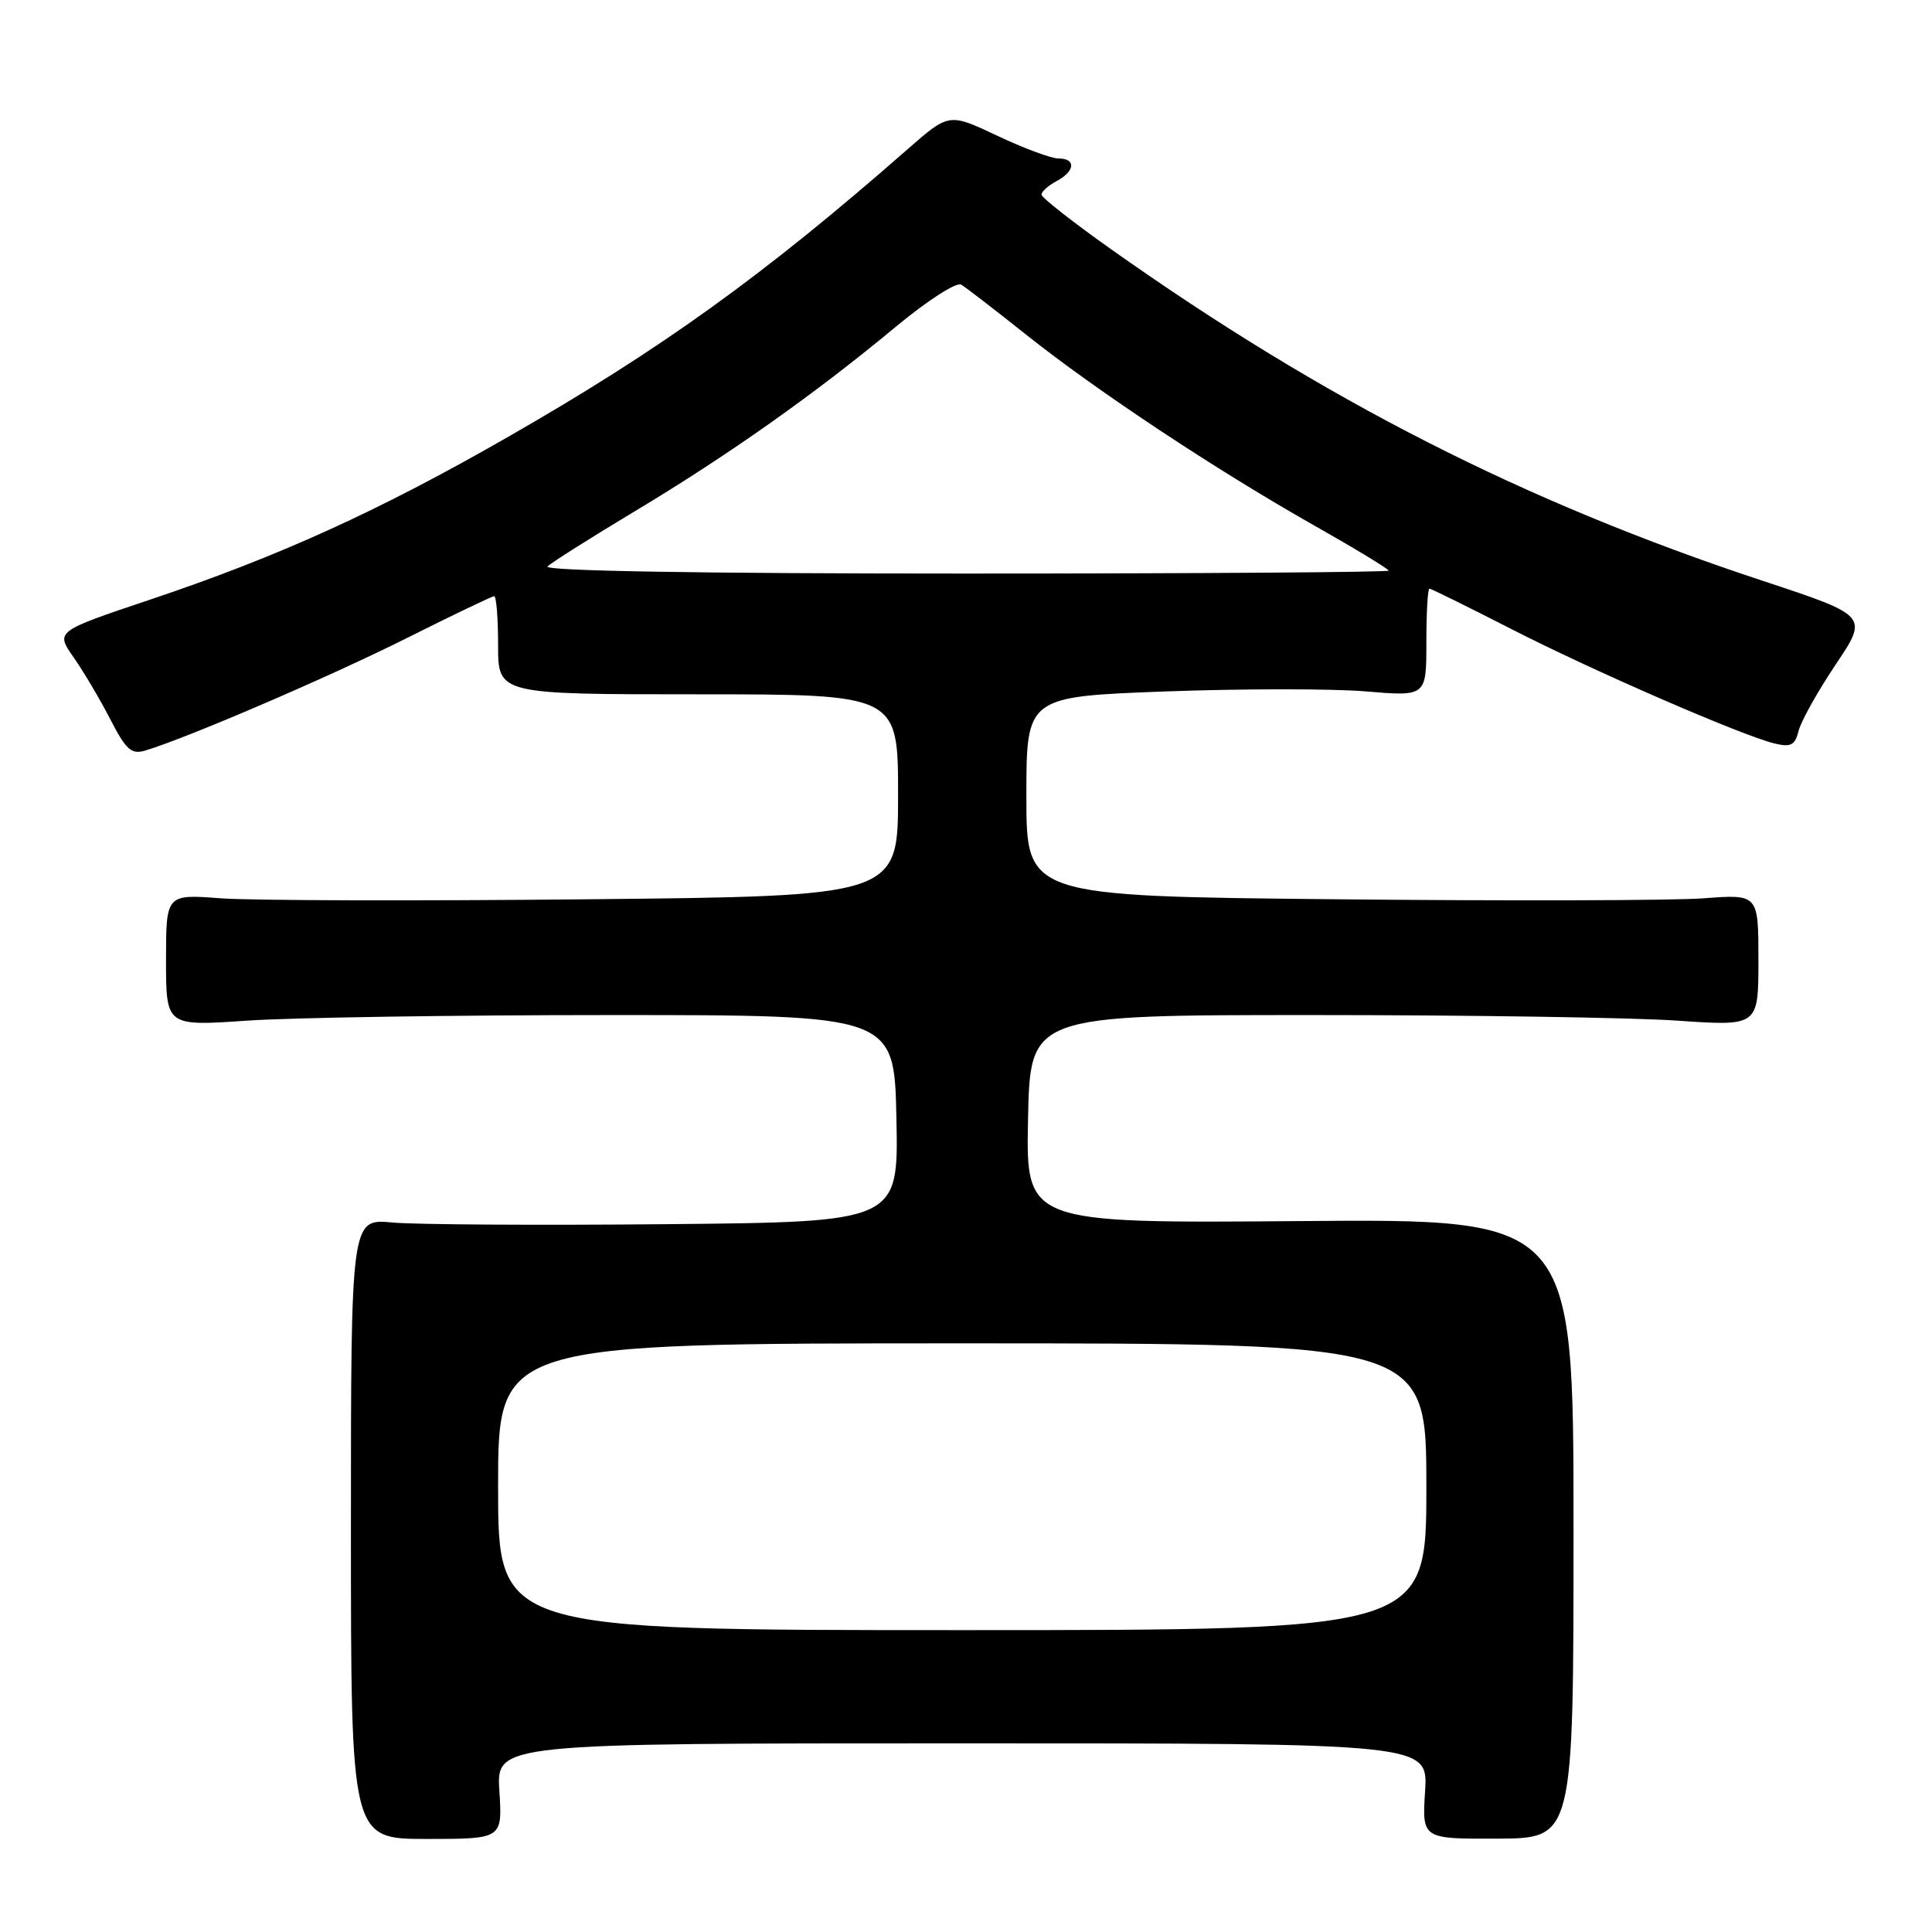 <?xml version="1.0" encoding="UTF-8" standalone="no"?>
<!DOCTYPE svg PUBLIC "-//W3C//DTD SVG 1.1//EN" "http://www.w3.org/Graphics/SVG/1.1/DTD/svg11.dtd" >
<svg xmlns="http://www.w3.org/2000/svg" xmlns:xlink="http://www.w3.org/1999/xlink" version="1.1" viewBox="0 0 256 256">
 <g >
 <path fill="currentColor"
d=" M 66.17 237.33 C 65.77 231.00 65.77 231.00 127.50 231.00 C 189.23 231.00 189.23 231.00 188.83 237.34 C 188.43 243.67 188.43 243.67 198.46 243.63 C 208.50 243.58 208.50 243.58 208.50 202.54 C 208.50 161.50 208.50 161.50 172.22 161.80 C 135.94 162.09 135.94 162.09 136.22 148.30 C 136.50 134.50 136.50 134.50 174.00 134.50 C 194.62 134.50 216.34 134.83 222.25 135.24 C 233.00 135.98 233.00 135.98 233.00 127.23 C 233.00 118.48 233.00 118.48 225.75 119.03 C 221.76 119.33 199.94 119.39 177.25 119.16 C 136.00 118.75 136.00 118.75 136.00 105.53 C 136.00 92.31 136.00 92.31 154.41 91.62 C 164.53 91.25 176.46 91.24 180.91 91.61 C 189.00 92.29 189.00 92.29 189.00 85.14 C 189.00 81.21 189.18 78.00 189.41 78.00 C 189.63 78.00 194.47 80.39 200.16 83.30 C 211.01 88.86 230.65 97.40 235.12 98.51 C 237.30 99.04 237.84 98.76 238.33 96.83 C 238.65 95.55 240.86 91.60 243.24 88.05 C 247.57 81.59 247.57 81.59 233.53 76.95 C 201.92 66.50 175.51 53.05 147.19 33.00 C 142.14 29.42 138.01 26.18 138.00 25.79 C 138.00 25.39 138.90 24.59 140.00 24.00 C 142.47 22.68 142.61 21.00 140.25 21.00 C 139.29 21.00 135.63 19.64 132.13 17.98 C 125.75 14.97 125.75 14.97 120.31 19.73 C 101.13 36.55 87.63 46.26 67.20 57.96 C 50.17 67.72 36.95 73.73 19.93 79.44 C 7.35 83.66 7.35 83.66 9.74 87.08 C 11.06 88.96 13.25 92.66 14.61 95.30 C 16.72 99.40 17.41 100.01 19.29 99.44 C 24.89 97.75 43.82 89.61 53.86 84.57 C 59.97 81.51 65.20 79.00 65.48 79.00 C 65.77 79.00 66.00 81.92 66.00 85.50 C 66.00 92.00 66.00 92.00 92.50 92.00 C 119.00 92.00 119.00 92.00 119.00 105.37 C 119.00 118.75 119.00 118.75 77.75 119.16 C 55.06 119.39 33.24 119.33 29.25 119.03 C 22.00 118.48 22.00 118.48 22.00 127.23 C 22.00 135.98 22.00 135.98 32.75 135.24 C 38.66 134.83 60.38 134.50 81.00 134.50 C 118.50 134.50 118.50 134.50 118.78 148.21 C 119.06 161.92 119.06 161.92 88.28 162.21 C 71.35 162.37 55.02 162.27 52.00 161.99 C 46.50 161.47 46.50 161.47 46.50 202.57 C 46.50 243.67 46.50 243.67 56.54 243.67 C 66.57 243.67 66.57 243.67 66.17 237.33 Z  M 66.00 197.00 C 66.00 178.00 66.00 178.00 127.50 178.00 C 189.00 178.00 189.00 178.00 189.00 197.00 C 189.00 216.00 189.00 216.00 127.50 216.00 C 66.00 216.00 66.00 216.00 66.00 197.00 Z  M 72.55 75.06 C 73.07 74.54 78.30 71.24 84.17 67.71 C 96.53 60.30 108.08 52.13 118.73 43.27 C 122.92 39.80 126.74 37.34 127.37 37.72 C 127.99 38.09 131.88 41.09 136.00 44.37 C 145.39 51.84 161.13 62.26 174.07 69.59 C 179.53 72.68 184.00 75.39 184.00 75.61 C 184.00 75.82 158.71 76.00 127.80 76.00 C 92.67 76.00 71.96 75.65 72.55 75.06 Z "/>
</g>
</svg>